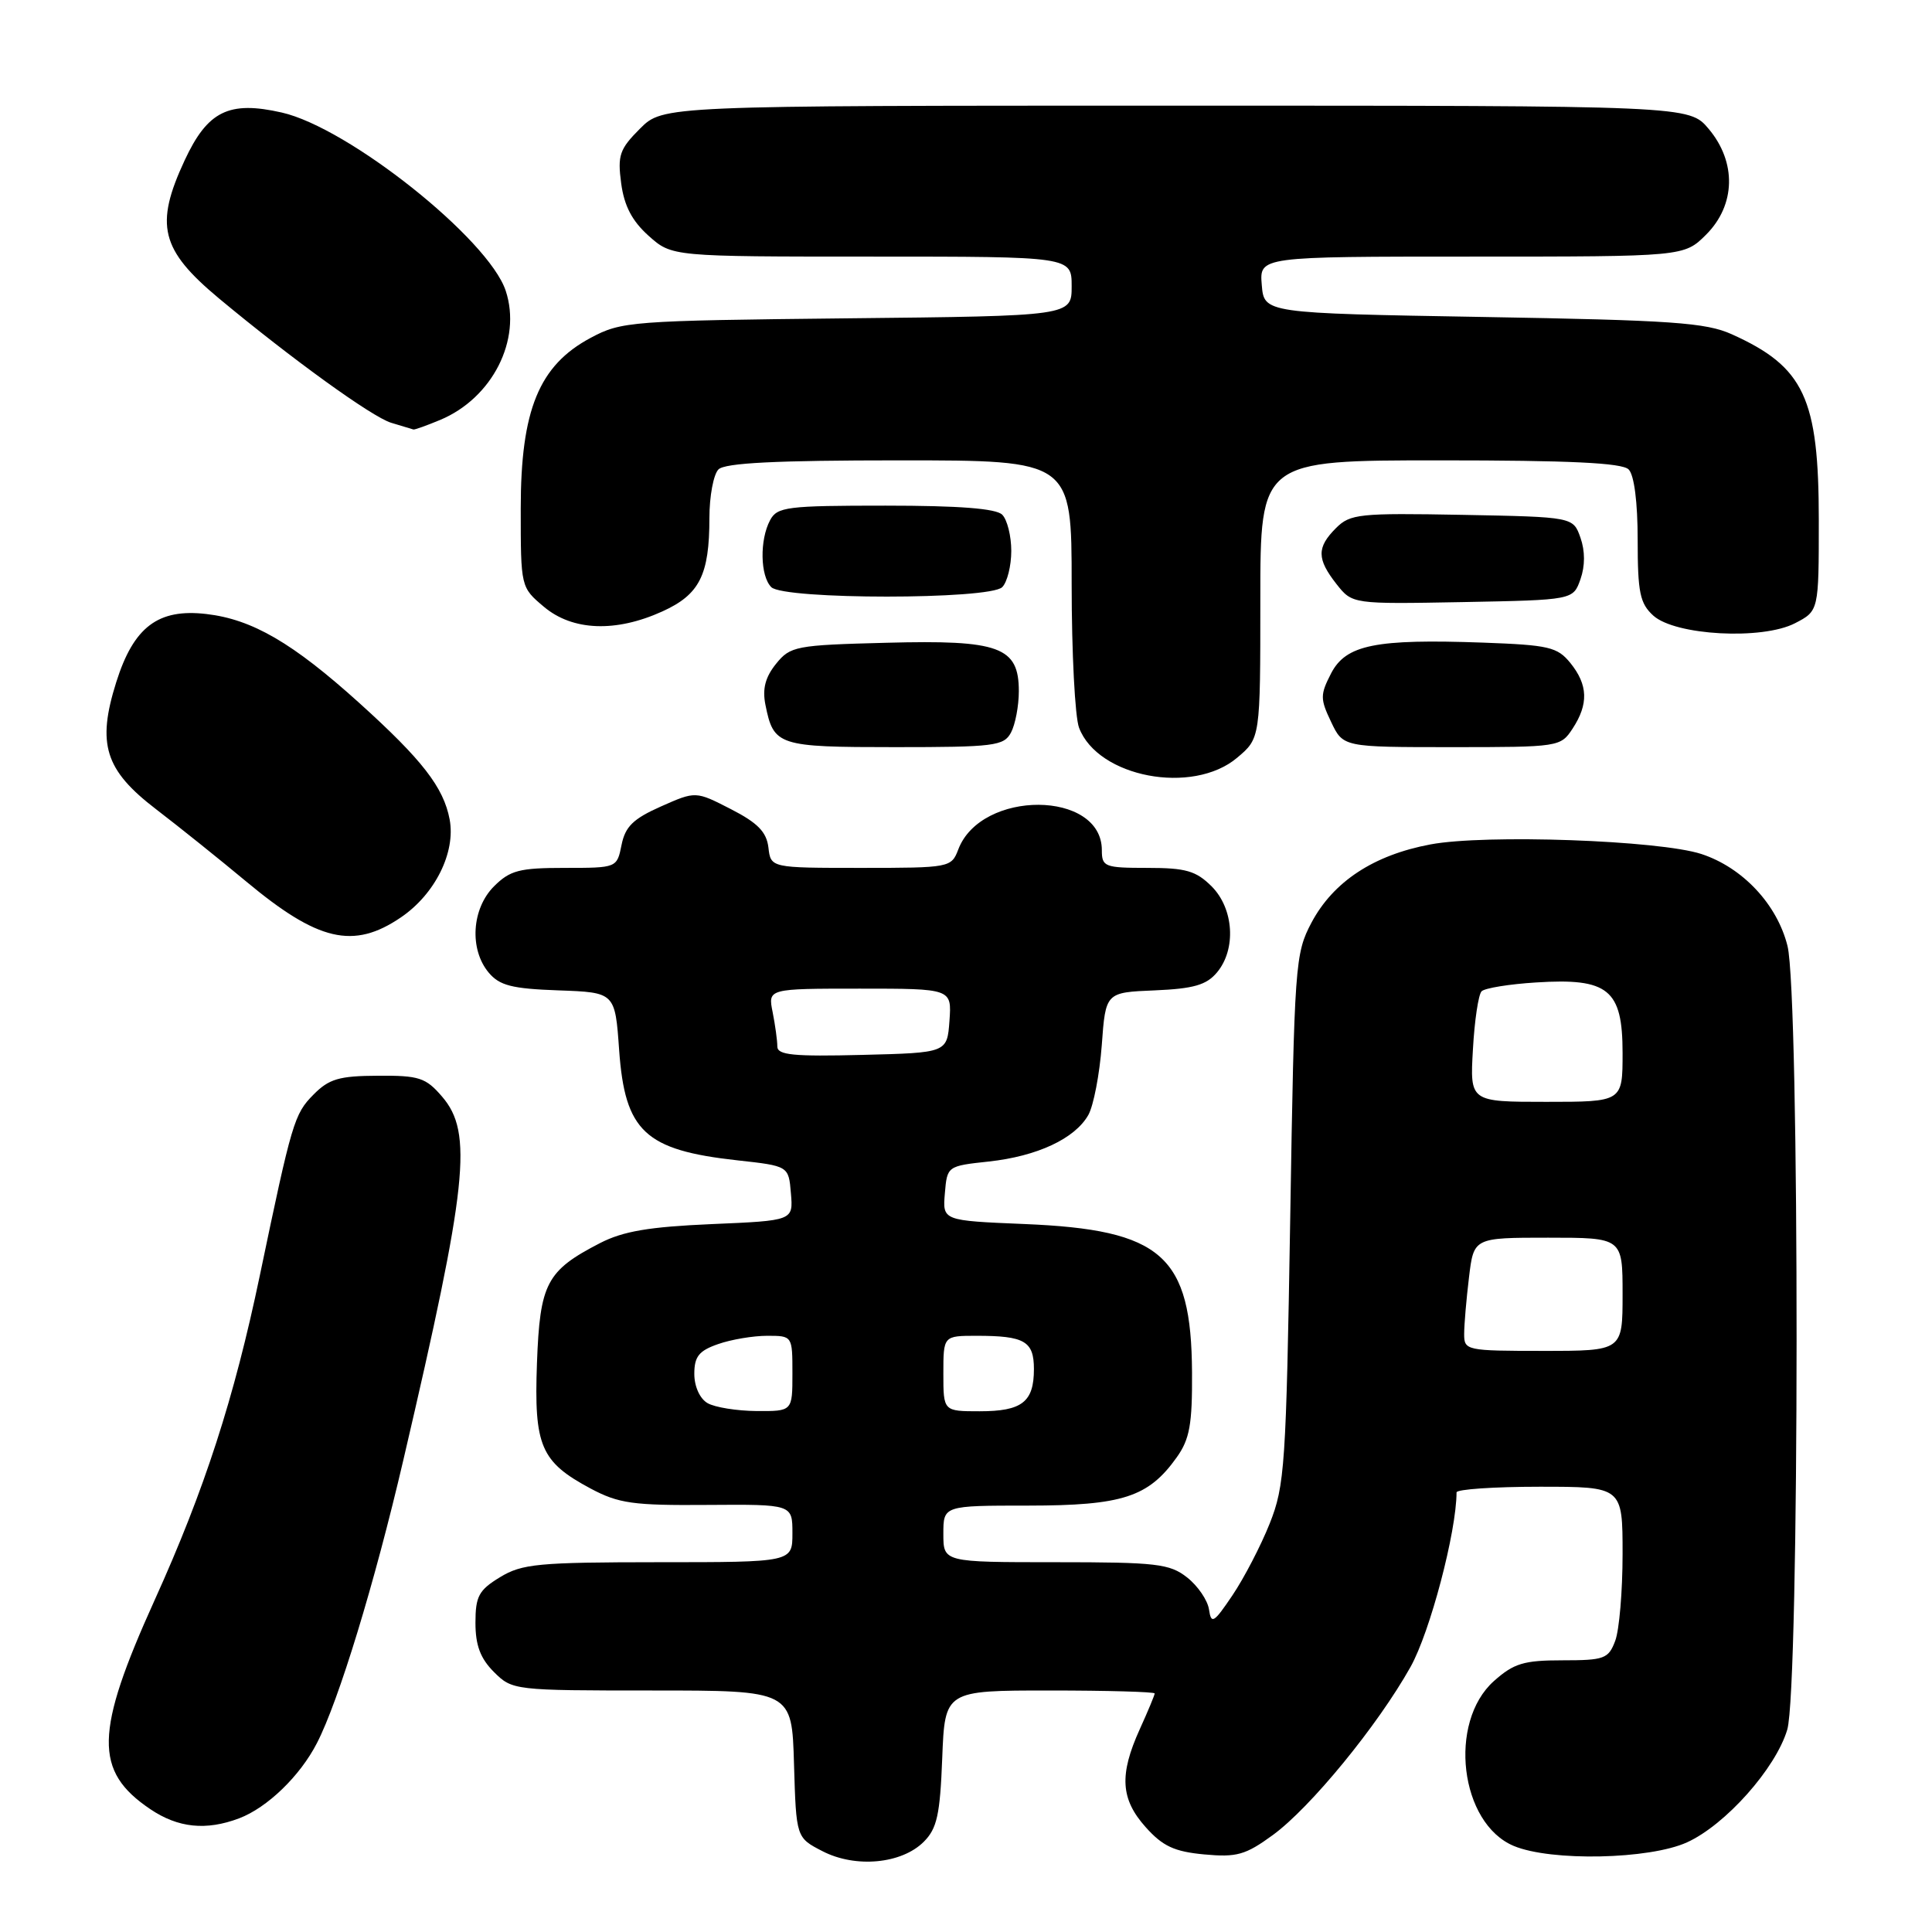 <?xml version="1.0" encoding="UTF-8" standalone="no"?>
<!DOCTYPE svg PUBLIC "-//W3C//DTD SVG 1.1//EN" "http://www.w3.org/Graphics/SVG/1.1/DTD/svg11.dtd" >
<svg xmlns="http://www.w3.org/2000/svg" xmlns:xlink="http://www.w3.org/1999/xlink" version="1.1" viewBox="0 0 256 256">
 <g >
 <path fill="currentColor"
d=" M 122.40 244.05 C 124.16 242.29 124.56 240.48 124.85 232.97 C 125.20 224.00 125.20 224.00 139.10 224.00 C 146.74 224.00 153.00 224.18 153.00 224.39 C 153.00 224.61 152.11 226.74 151.02 229.14 C 148.29 235.17 148.48 238.39 151.81 242.11 C 154.06 244.63 155.60 245.35 159.56 245.72 C 163.87 246.12 165.03 245.80 168.66 243.15 C 173.65 239.51 182.56 228.63 186.90 220.88 C 189.49 216.26 192.99 202.97 193.00 197.75 C 193.00 197.34 197.95 197.00 204.00 197.00 C 215.00 197.00 215.00 197.00 215.00 205.93 C 215.00 210.85 214.56 216.02 214.02 217.43 C 213.13 219.80 212.57 220.00 207.04 220.00 C 201.90 220.00 200.59 220.40 197.95 222.75 C 191.83 228.22 193.44 241.62 200.59 244.60 C 205.52 246.66 218.55 246.39 223.54 244.12 C 228.63 241.81 235.29 234.33 236.82 229.19 C 238.45 223.76 238.48 131.78 236.85 125.33 C 235.47 119.82 230.90 114.95 225.44 113.16 C 219.87 111.34 196.83 110.52 189.54 111.89 C 182.01 113.30 176.67 116.82 173.78 122.25 C 171.61 126.36 171.51 127.67 170.96 161.50 C 170.42 194.19 170.24 196.86 168.24 201.88 C 167.06 204.84 164.84 209.11 163.31 211.38 C 160.83 215.06 160.49 215.26 160.20 213.27 C 160.02 212.04 158.71 210.13 157.30 209.02 C 154.98 207.20 153.26 207.00 139.87 207.00 C 125.00 207.00 125.00 207.00 125.00 203.25 C 125.00 199.50 125.00 199.50 136.25 199.50 C 148.73 199.49 152.17 198.38 155.92 193.11 C 157.64 190.70 157.99 188.74 157.95 181.85 C 157.86 166.36 153.99 162.94 135.73 162.19 C 124.89 161.74 124.89 161.74 125.20 158.12 C 125.50 154.52 125.53 154.50 131.00 153.91 C 137.44 153.21 142.43 150.88 144.21 147.74 C 144.90 146.51 145.70 142.35 145.99 138.50 C 146.50 131.50 146.50 131.50 153.00 131.23 C 158.15 131.01 159.86 130.52 161.25 128.86 C 163.83 125.79 163.50 120.41 160.55 117.45 C 158.48 115.39 157.13 115.00 152.05 115.00 C 146.37 115.00 146.00 114.86 146.00 112.65 C 146.00 104.70 130.00 104.61 126.98 112.55 C 126.06 114.96 125.86 115.00 114.09 115.00 C 102.13 115.00 102.13 115.00 101.82 112.30 C 101.57 110.24 100.41 109.04 96.84 107.21 C 92.18 104.82 92.18 104.82 87.58 106.86 C 83.91 108.49 82.85 109.52 82.36 111.95 C 81.75 115.00 81.74 115.00 74.83 115.00 C 68.82 115.00 67.59 115.32 65.45 117.45 C 62.50 120.41 62.17 125.78 64.75 128.87 C 66.19 130.59 67.82 131.01 74.00 131.23 C 81.50 131.50 81.50 131.50 82.04 139.15 C 82.81 149.92 85.46 152.40 97.70 153.75 C 104.50 154.50 104.50 154.50 104.80 158.12 C 105.11 161.74 105.11 161.74 94.30 162.20 C 86.01 162.56 82.57 163.14 79.50 164.72 C 72.41 168.38 71.54 170.04 71.15 180.63 C 70.75 191.61 71.64 193.70 78.26 197.24 C 81.98 199.22 83.88 199.49 93.75 199.41 C 105.00 199.33 105.00 199.33 105.00 203.16 C 105.00 207.00 105.00 207.00 87.25 207.00 C 71.32 207.01 69.17 207.21 66.25 208.99 C 63.44 210.70 63.00 211.52 63.00 215.03 C 63.00 218.01 63.65 219.75 65.45 221.55 C 67.88 223.97 68.10 224.00 86.42 224.00 C 104.93 224.00 104.93 224.00 105.21 233.75 C 105.50 243.50 105.50 243.50 109.00 245.30 C 113.37 247.55 119.46 246.98 122.40 244.05 Z  M 31.68 240.94 C 35.41 239.53 39.76 235.33 42.00 230.96 C 44.88 225.37 49.63 209.82 53.45 193.44 C 61.96 156.99 62.70 150.09 58.58 145.31 C 56.42 142.79 55.53 142.50 50.07 142.54 C 44.94 142.56 43.59 142.96 41.54 145.04 C 38.99 147.61 38.68 148.65 34.43 169.00 C 31.03 185.27 27.10 197.42 20.50 212.00 C 12.54 229.59 12.44 234.68 19.91 239.72 C 23.60 242.21 27.31 242.59 31.68 240.94 Z  M 53.12 121.56 C 57.64 118.49 60.40 112.95 59.58 108.58 C 58.78 104.33 55.95 100.68 47.60 93.14 C 38.79 85.19 33.44 82.07 27.35 81.36 C 20.95 80.61 17.71 83.06 15.40 90.40 C 12.82 98.59 13.90 102.04 20.67 107.22 C 23.75 109.58 29.10 113.87 32.57 116.76 C 42.14 124.74 46.83 125.84 53.12 121.56 Z  M 163.92 100.41 C 167.00 97.82 167.00 97.82 167.00 79.41 C 167.00 61.00 167.00 61.00 190.80 61.00 C 207.98 61.00 214.93 61.33 215.80 62.20 C 216.54 62.94 217.00 66.54 217.00 71.55 C 217.00 78.52 217.30 79.96 219.07 81.57 C 221.99 84.21 233.50 84.83 237.85 82.58 C 241.00 80.95 241.00 80.95 241.00 68.94 C 241.00 52.75 239.07 48.62 229.49 44.30 C 226.04 42.74 221.56 42.43 196.50 42.00 C 167.50 41.50 167.50 41.50 167.19 37.75 C 166.88 34.00 166.88 34.00 195.02 34.00 C 223.15 34.00 223.15 34.00 226.08 31.08 C 229.99 27.16 230.12 21.49 226.41 17.08 C 223.82 14.00 223.82 14.00 155.83 14.00 C 87.85 14.00 87.85 14.00 84.80 17.05 C 82.10 19.75 81.81 20.57 82.31 24.30 C 82.71 27.29 83.76 29.29 85.95 31.25 C 89.03 34.00 89.03 34.00 115.52 34.00 C 142.00 34.00 142.00 34.00 142.00 37.93 C 142.00 41.87 142.00 41.87 112.25 42.18 C 83.56 42.49 82.35 42.58 78.26 44.77 C 71.42 48.42 69.00 54.32 69.00 67.38 C 69.00 77.81 69.00 77.82 72.08 80.41 C 75.87 83.60 81.59 83.82 87.76 81.02 C 92.70 78.78 94.00 76.20 94.00 68.63 C 94.00 65.76 94.54 62.86 95.20 62.20 C 96.06 61.34 102.80 61.00 119.20 61.00 C 142.00 61.00 142.00 61.00 142.00 77.43 C 142.00 86.47 142.44 95.02 142.98 96.43 C 145.47 103.00 158.02 105.38 163.92 100.41 Z  M 133.96 97.07 C 134.53 96.00 135.00 93.54 135.00 91.59 C 135.00 85.71 132.45 84.77 117.46 85.17 C 105.43 85.48 104.72 85.62 102.83 87.96 C 101.41 89.72 101.00 91.27 101.42 93.37 C 102.51 98.82 103.06 99.00 118.59 99.00 C 131.74 99.00 133.02 98.84 133.96 97.07 Z  M 208.38 96.54 C 210.51 93.29 210.42 90.75 208.09 87.86 C 206.36 85.73 205.25 85.47 196.50 85.15 C 182.26 84.64 178.35 85.43 176.38 89.22 C 174.92 92.06 174.92 92.60 176.38 95.66 C 177.97 99.00 177.97 99.00 192.37 99.00 C 206.57 99.00 206.79 98.97 208.38 96.54 Z  M 209.42 76.75 C 210.04 74.98 210.04 73.02 209.42 71.25 C 208.45 68.50 208.45 68.50 193.75 68.22 C 180.12 67.97 178.91 68.09 177.03 69.97 C 174.46 72.54 174.48 74.06 177.09 77.39 C 179.19 80.05 179.19 80.05 193.82 79.78 C 208.45 79.50 208.45 79.50 209.42 76.75 Z  M 132.80 77.80 C 133.46 77.14 134.00 74.98 134.00 73.00 C 134.00 71.02 133.46 68.86 132.80 68.20 C 131.98 67.38 127.10 67.00 117.34 67.00 C 104.26 67.00 102.98 67.16 102.04 68.93 C 100.64 71.55 100.73 76.33 102.20 77.80 C 103.87 79.47 131.13 79.47 132.80 77.80 Z  M 58.33 55.64 C 65.24 52.75 69.16 45.03 67.01 38.53 C 64.75 31.69 46.18 16.91 37.33 14.91 C 30.33 13.32 27.51 14.71 24.47 21.24 C 20.47 29.83 21.28 33.09 29.00 39.53 C 38.65 47.56 49.29 55.25 51.83 56.02 C 53.30 56.47 54.63 56.87 54.78 56.91 C 54.94 56.96 56.53 56.39 58.33 55.64 Z  M 93.75 185.92 C 92.73 185.33 92.00 183.71 92.00 182.05 C 92.00 179.75 92.61 178.98 95.15 178.10 C 96.88 177.49 99.81 177.00 101.65 177.00 C 105.00 177.00 105.00 177.00 105.00 182.00 C 105.00 187.00 105.00 187.00 100.25 186.97 C 97.64 186.95 94.71 186.48 93.75 185.92 Z  M 125.00 182.00 C 125.00 177.00 125.00 177.00 129.42 177.00 C 135.77 177.00 137.00 177.72 137.00 181.41 C 137.00 185.78 135.42 187.00 129.80 187.00 C 125.00 187.00 125.00 187.00 125.00 182.00 Z  M 194.01 176.75 C 194.01 175.51 194.30 172.14 194.65 169.25 C 195.28 164.00 195.28 164.00 205.14 164.00 C 215.00 164.00 215.00 164.00 215.00 171.50 C 215.00 179.00 215.00 179.00 204.50 179.00 C 194.28 179.00 194.00 178.94 194.01 176.75 Z  M 195.17 139.05 C 195.38 135.23 195.90 131.77 196.32 131.35 C 196.74 130.93 199.98 130.40 203.54 130.18 C 213.12 129.57 215.00 131.10 215.00 139.52 C 215.00 146.00 215.00 146.00 204.89 146.00 C 194.77 146.00 194.77 146.00 195.17 139.05 Z  M 103.00 138.66 C 103.00 137.88 102.72 135.84 102.38 134.12 C 101.75 131.00 101.75 131.00 113.93 131.00 C 126.11 131.00 126.11 131.00 125.81 135.25 C 125.50 139.50 125.50 139.50 114.25 139.78 C 105.11 140.01 103.00 139.80 103.00 138.66 Z "/>
</g>
</svg>